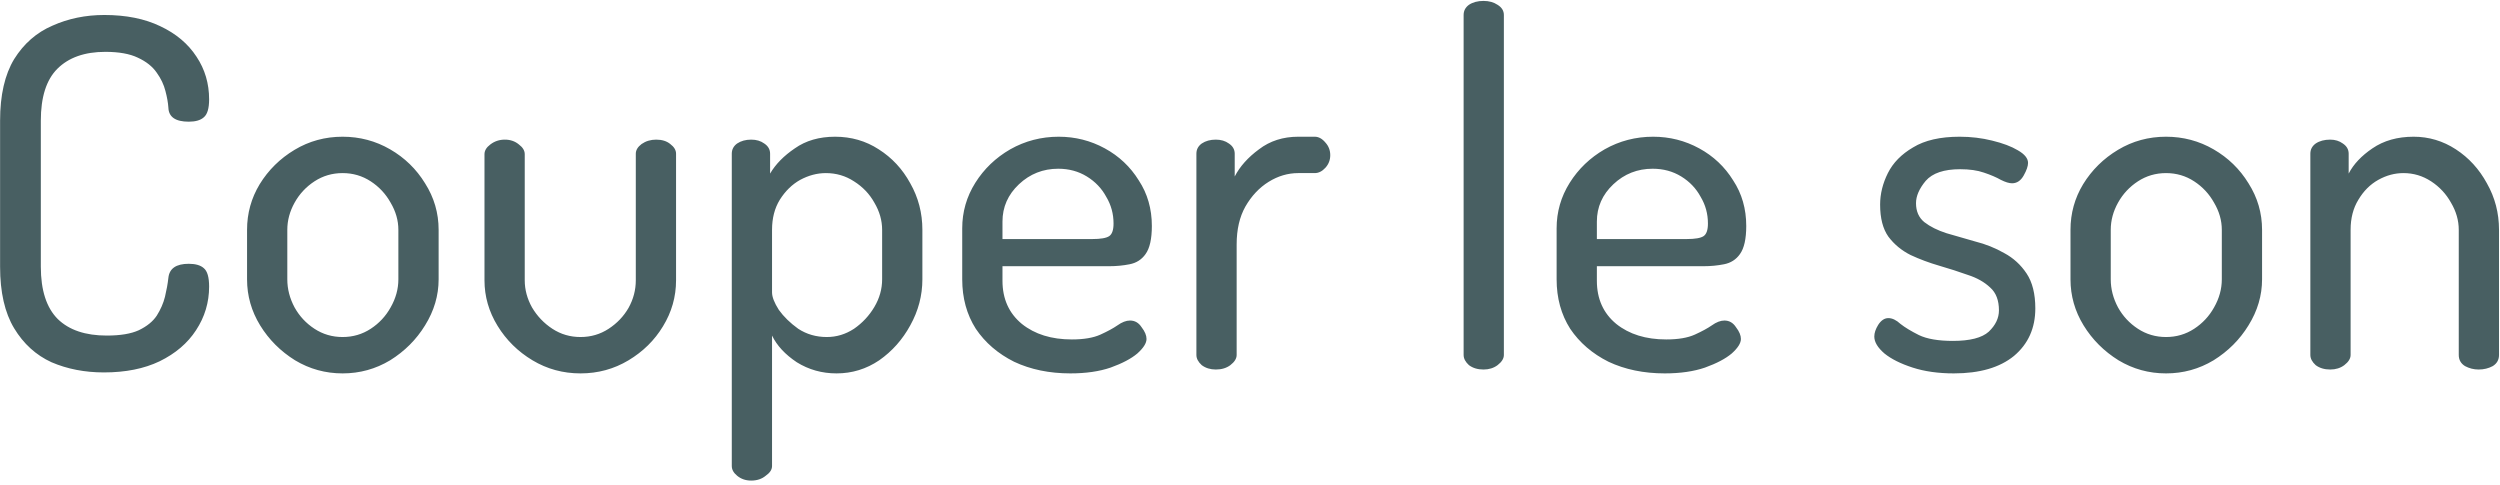 <svg width="433" height="84" viewBox="0 0 433 84" fill="none" xmlns="http://www.w3.org/2000/svg">
<path d="M17.991 64.504C14.687 64.504 11.663 63.916 8.919 62.74C6.231 61.508 4.075 59.548 2.451 56.86C0.827 54.172 0.015 50.616 0.015 46.192V20.908C0.015 16.484 0.827 12.928 2.451 10.24C4.131 7.552 6.343 5.62 9.087 4.444C11.831 3.212 14.827 2.596 18.075 2.596C21.827 2.596 25.047 3.24 27.735 4.528C30.479 5.816 32.579 7.58 34.035 9.82C35.491 12.004 36.219 14.468 36.219 17.212C36.219 18.78 35.911 19.816 35.295 20.32C34.735 20.824 33.867 21.076 32.691 21.076C30.395 21.076 29.219 20.264 29.163 18.64C29.107 17.8 28.939 16.848 28.659 15.784C28.379 14.664 27.875 13.6 27.147 12.592C26.419 11.528 25.327 10.66 23.871 9.988C22.471 9.316 20.595 8.98 18.243 8.98C14.659 8.98 11.887 9.96 9.927 11.92C8.023 13.824 7.071 16.82 7.071 20.908V46.192C7.071 50.28 8.051 53.304 10.011 55.264C11.971 57.168 14.799 58.12 18.495 58.12C20.847 58.12 22.695 57.812 24.039 57.196C25.439 56.524 26.475 55.684 27.147 54.676C27.819 53.612 28.295 52.52 28.575 51.4C28.855 50.224 29.051 49.132 29.163 48.124C29.331 46.5 30.507 45.688 32.691 45.688C33.867 45.688 34.735 45.94 35.295 46.444C35.911 46.948 36.219 48.012 36.219 49.636C36.219 52.38 35.463 54.9 33.951 57.196C32.495 59.436 30.395 61.228 27.651 62.572C24.963 63.86 21.743 64.504 17.991 64.504ZM59.338 64.672C56.37 64.672 53.626 63.916 51.106 62.404C48.586 60.836 46.57 58.82 45.058 56.356C43.546 53.892 42.79 51.232 42.79 48.376V39.808C42.79 36.952 43.518 34.32 44.974 31.912C46.486 29.448 48.502 27.46 51.022 25.948C53.542 24.436 56.314 23.68 59.338 23.68C62.306 23.68 65.05 24.408 67.57 25.864C70.09 27.32 72.106 29.28 73.618 31.744C75.186 34.208 75.97 36.896 75.97 39.808V48.376C75.97 51.176 75.186 53.836 73.618 56.356C72.106 58.82 70.09 60.836 67.57 62.404C65.05 63.916 62.306 64.672 59.338 64.672ZM59.338 58.372C61.13 58.372 62.754 57.896 64.21 56.944C65.666 55.992 66.814 54.76 67.654 53.248C68.55 51.68 68.998 50.056 68.998 48.376V39.808C68.998 38.184 68.55 36.616 67.654 35.104C66.814 33.592 65.666 32.36 64.21 31.408C62.754 30.456 61.13 29.98 59.338 29.98C57.546 29.98 55.922 30.456 54.466 31.408C53.01 32.36 51.862 33.592 51.022 35.104C50.182 36.616 49.762 38.184 49.762 39.808V48.376C49.762 50.056 50.182 51.68 51.022 53.248C51.862 54.76 53.01 55.992 54.466 56.944C55.922 57.896 57.546 58.372 59.338 58.372ZM100.545 64.672C97.521 64.672 94.749 63.916 92.229 62.404C89.709 60.892 87.693 58.904 86.181 56.44C84.669 53.976 83.913 51.344 83.913 48.544V26.704C83.913 26.088 84.249 25.528 84.921 25.024C85.649 24.464 86.489 24.184 87.441 24.184C88.393 24.184 89.205 24.464 89.877 25.024C90.549 25.528 90.885 26.088 90.885 26.704V48.544C90.885 50.168 91.305 51.736 92.145 53.248C93.041 54.76 94.217 55.992 95.673 56.944C97.129 57.896 98.753 58.372 100.545 58.372C102.337 58.372 103.961 57.896 105.417 56.944C106.873 55.992 108.021 54.788 108.861 53.332C109.701 51.82 110.121 50.224 110.121 48.544V26.62C110.121 26.004 110.457 25.444 111.129 24.94C111.857 24.436 112.697 24.184 113.649 24.184C114.657 24.184 115.469 24.436 116.085 24.94C116.757 25.444 117.093 26.004 117.093 26.62V48.544C117.093 51.4 116.337 54.06 114.825 56.524C113.369 58.932 111.381 60.892 108.861 62.404C106.341 63.916 103.569 64.672 100.545 64.672ZM130.105 83.236C129.153 83.236 128.341 82.956 127.669 82.396C127.053 81.892 126.745 81.332 126.745 80.716V26.62C126.745 25.892 127.053 25.304 127.669 24.856C128.341 24.408 129.153 24.184 130.105 24.184C131.001 24.184 131.757 24.408 132.373 24.856C133.045 25.304 133.381 25.892 133.381 26.62V30.064C134.333 28.44 135.761 26.984 137.665 25.696C139.569 24.352 141.893 23.68 144.637 23.68C147.437 23.68 149.957 24.408 152.197 25.864C154.493 27.32 156.313 29.28 157.657 31.744C159.057 34.208 159.757 36.896 159.757 39.808V48.376C159.757 51.176 159.057 53.836 157.657 56.356C156.313 58.82 154.521 60.836 152.281 62.404C150.041 63.916 147.577 64.672 144.889 64.672C142.369 64.672 140.073 64.028 138.001 62.74C135.985 61.396 134.557 59.856 133.717 58.12V80.716C133.717 81.332 133.353 81.892 132.625 82.396C131.953 82.956 131.113 83.236 130.105 83.236ZM143.209 58.372C144.889 58.372 146.457 57.896 147.913 56.944C149.369 55.936 150.545 54.676 151.441 53.164C152.337 51.652 152.785 50.056 152.785 48.376V39.808C152.785 38.184 152.337 36.616 151.441 35.104C150.601 33.592 149.425 32.36 147.913 31.408C146.457 30.456 144.833 29.98 143.041 29.98C141.529 29.98 140.045 30.372 138.589 31.156C137.189 31.94 136.013 33.088 135.061 34.6C134.165 36.056 133.717 37.792 133.717 39.808V50.644C133.717 51.428 134.109 52.436 134.893 53.668C135.733 54.844 136.853 55.936 138.253 56.944C139.709 57.896 141.361 58.372 143.209 58.372ZM185.389 64.672C181.749 64.672 178.501 64 175.645 62.656C172.845 61.256 170.633 59.352 169.009 56.944C167.441 54.48 166.657 51.624 166.657 48.376V39.556C166.657 36.7 167.413 34.068 168.925 31.66C170.437 29.252 172.453 27.32 174.973 25.864C177.549 24.408 180.349 23.68 183.373 23.68C186.229 23.68 188.889 24.352 191.353 25.696C193.817 27.04 195.777 28.888 197.233 31.24C198.745 33.536 199.501 36.168 199.501 39.136C199.501 41.376 199.137 43 198.409 44.008C197.737 44.96 196.813 45.548 195.637 45.772C194.517 45.996 193.341 46.108 192.109 46.108H173.629V48.628C173.629 51.764 174.749 54.256 176.989 56.104C179.229 57.896 182.113 58.792 185.641 58.792C187.713 58.792 189.365 58.512 190.597 57.952C191.829 57.392 192.809 56.86 193.537 56.356C194.321 55.796 195.049 55.516 195.721 55.516C196.561 55.516 197.233 55.908 197.737 56.692C198.297 57.42 198.577 58.092 198.577 58.708C198.577 59.436 198.045 60.276 196.981 61.228C195.917 62.124 194.377 62.936 192.361 63.664C190.401 64.336 188.077 64.672 185.389 64.672ZM173.629 41.404H189.169C190.625 41.404 191.605 41.236 192.109 40.9C192.613 40.564 192.865 39.836 192.865 38.716C192.865 37.036 192.445 35.496 191.605 34.096C190.821 32.64 189.701 31.464 188.245 30.568C186.789 29.672 185.137 29.224 183.289 29.224C180.657 29.224 178.389 30.12 176.485 31.912C174.581 33.704 173.629 35.86 173.629 38.38V41.404ZM210.576 64C209.624 64 208.812 63.748 208.14 63.244C207.524 62.684 207.216 62.096 207.216 61.48V26.62C207.216 25.892 207.524 25.304 208.14 24.856C208.812 24.408 209.624 24.184 210.576 24.184C211.472 24.184 212.228 24.408 212.844 24.856C213.516 25.304 213.852 25.892 213.852 26.62V30.568C214.748 28.832 216.148 27.264 218.052 25.864C219.956 24.408 222.224 23.68 224.856 23.68H227.712C228.384 23.68 229 24.016 229.56 24.688C230.12 25.304 230.4 26.032 230.4 26.872C230.4 27.712 230.12 28.44 229.56 29.056C229 29.672 228.384 29.98 227.712 29.98H224.856C223.064 29.98 221.356 30.484 219.732 31.492C218.108 32.5 216.764 33.928 215.7 35.776C214.692 37.568 214.188 39.752 214.188 42.328V61.48C214.188 62.096 213.824 62.684 213.096 63.244C212.424 63.748 211.584 64 210.576 64ZM256.943 64C255.935 64 255.095 63.748 254.423 63.244C253.807 62.684 253.499 62.096 253.499 61.48V2.596C253.499 1.868 253.807 1.28 254.423 0.832C255.095 0.384 255.935 0.16 256.943 0.16C257.895 0.16 258.707 0.384 259.379 0.832C260.107 1.28 260.471 1.868 260.471 2.596V61.48C260.471 62.096 260.107 62.684 259.379 63.244C258.707 63.748 257.895 64 256.943 64ZM288.338 64.672C284.698 64.672 281.45 64 278.594 62.656C275.794 61.256 273.582 59.352 271.958 56.944C270.39 54.48 269.606 51.624 269.606 48.376V39.556C269.606 36.7 270.362 34.068 271.874 31.66C273.386 29.252 275.402 27.32 277.922 25.864C280.498 24.408 283.298 23.68 286.322 23.68C289.178 23.68 291.838 24.352 294.302 25.696C296.766 27.04 298.726 28.888 300.182 31.24C301.694 33.536 302.45 36.168 302.45 39.136C302.45 41.376 302.086 43 301.358 44.008C300.686 44.96 299.762 45.548 298.586 45.772C297.466 45.996 296.29 46.108 295.058 46.108H276.578V48.628C276.578 51.764 277.698 54.256 279.938 56.104C282.178 57.896 285.062 58.792 288.59 58.792C290.662 58.792 292.314 58.512 293.546 57.952C294.778 57.392 295.758 56.86 296.486 56.356C297.27 55.796 297.998 55.516 298.67 55.516C299.51 55.516 300.182 55.908 300.686 56.692C301.246 57.42 301.526 58.092 301.526 58.708C301.526 59.436 300.994 60.276 299.93 61.228C298.866 62.124 297.326 62.936 295.31 63.664C293.35 64.336 291.026 64.672 288.338 64.672ZM276.578 41.404H292.118C293.574 41.404 294.554 41.236 295.058 40.9C295.562 40.564 295.814 39.836 295.814 38.716C295.814 37.036 295.394 35.496 294.554 34.096C293.77 32.64 292.65 31.464 291.194 30.568C289.738 29.672 288.086 29.224 286.238 29.224C283.606 29.224 281.338 30.12 279.434 31.912C277.53 33.704 276.578 35.86 276.578 38.38V41.404ZM338.405 64.672C335.717 64.672 333.337 64.336 331.265 63.664C329.193 62.992 327.569 62.18 326.393 61.228C325.217 60.22 324.629 59.24 324.629 58.288C324.629 57.672 324.853 57 325.301 56.272C325.805 55.488 326.393 55.096 327.065 55.096C327.737 55.096 328.437 55.432 329.165 56.104C329.949 56.72 331.013 57.364 332.357 58.036C333.757 58.708 335.717 59.044 338.237 59.044C341.205 59.044 343.277 58.512 344.453 57.448C345.629 56.328 346.217 55.096 346.217 53.752C346.217 52.016 345.713 50.7 344.705 49.804C343.697 48.852 342.409 48.124 340.841 47.62C339.273 47.06 337.621 46.528 335.885 46.024C334.149 45.52 332.497 44.904 330.929 44.176C329.361 43.392 328.073 42.328 327.065 40.984C326.113 39.64 325.637 37.792 325.637 35.44C325.637 33.592 326.085 31.772 326.981 29.98C327.877 28.188 329.333 26.704 331.349 25.528C333.365 24.296 336.053 23.68 339.413 23.68C341.373 23.68 343.249 23.904 345.041 24.352C346.889 24.8 348.373 25.36 349.493 26.032C350.669 26.704 351.257 27.432 351.257 28.216C351.257 28.776 351.005 29.504 350.501 30.4C349.997 31.296 349.325 31.744 348.485 31.744C347.981 31.744 347.337 31.548 346.553 31.156C345.769 30.708 344.789 30.288 343.613 29.896C342.493 29.504 341.121 29.308 339.497 29.308C336.697 29.308 334.709 29.98 333.533 31.324C332.413 32.668 331.853 33.956 331.853 35.188C331.853 36.588 332.329 37.68 333.281 38.464C334.289 39.248 335.577 39.892 337.145 40.396C338.713 40.844 340.365 41.32 342.101 41.824C343.893 42.272 345.573 42.944 347.141 43.84C348.709 44.68 349.997 45.856 351.005 47.368C352.013 48.88 352.517 50.896 352.517 53.416C352.517 56.832 351.285 59.576 348.821 61.648C346.357 63.664 342.885 64.672 338.405 64.672ZM375.158 64.672C372.19 64.672 369.446 63.916 366.926 62.404C364.406 60.836 362.39 58.82 360.878 56.356C359.366 53.892 358.61 51.232 358.61 48.376V39.808C358.61 36.952 359.338 34.32 360.794 31.912C362.306 29.448 364.322 27.46 366.842 25.948C369.362 24.436 372.134 23.68 375.158 23.68C378.126 23.68 380.87 24.408 383.39 25.864C385.91 27.32 387.926 29.28 389.438 31.744C391.006 34.208 391.79 36.896 391.79 39.808V48.376C391.79 51.176 391.006 53.836 389.438 56.356C387.926 58.82 385.91 60.836 383.39 62.404C380.87 63.916 378.126 64.672 375.158 64.672ZM375.158 58.372C376.95 58.372 378.574 57.896 380.03 56.944C381.486 55.992 382.634 54.76 383.474 53.248C384.37 51.68 384.818 50.056 384.818 48.376V39.808C384.818 38.184 384.37 36.616 383.474 35.104C382.634 33.592 381.486 32.36 380.03 31.408C378.574 30.456 376.95 29.98 375.158 29.98C373.366 29.98 371.742 30.456 370.286 31.408C368.83 32.36 367.682 33.592 366.842 35.104C366.002 36.616 365.582 38.184 365.582 39.808V48.376C365.582 50.056 366.002 51.68 366.842 53.248C367.682 54.76 368.83 55.992 370.286 56.944C371.742 57.896 373.366 58.372 375.158 58.372ZM403.597 64C402.589 64 401.749 63.748 401.077 63.244C400.461 62.684 400.153 62.096 400.153 61.48V26.62C400.153 25.892 400.461 25.304 401.077 24.856C401.749 24.408 402.589 24.184 403.597 24.184C404.437 24.184 405.165 24.408 405.781 24.856C406.453 25.304 406.789 25.892 406.789 26.62V30.064C407.629 28.44 409.001 26.984 410.905 25.696C412.865 24.352 415.245 23.68 418.045 23.68C420.677 23.68 423.113 24.408 425.353 25.864C427.593 27.32 429.385 29.28 430.729 31.744C432.129 34.208 432.829 36.896 432.829 39.808V61.48C432.829 62.32 432.465 62.964 431.737 63.412C431.009 63.804 430.197 64 429.301 64C428.461 64 427.677 63.804 426.949 63.412C426.221 62.964 425.857 62.32 425.857 61.48V39.808C425.857 38.184 425.409 36.616 424.513 35.104C423.673 33.592 422.525 32.36 421.069 31.408C419.613 30.456 418.017 29.98 416.281 29.98C414.769 29.98 413.313 30.372 411.913 31.156C410.513 31.94 409.365 33.088 408.469 34.6C407.573 36.056 407.125 37.792 407.125 39.808V61.48C407.125 62.096 406.761 62.684 406.033 63.244C405.361 63.748 404.549 64 403.597 64Z" fill="#485F62"/>
</svg>
